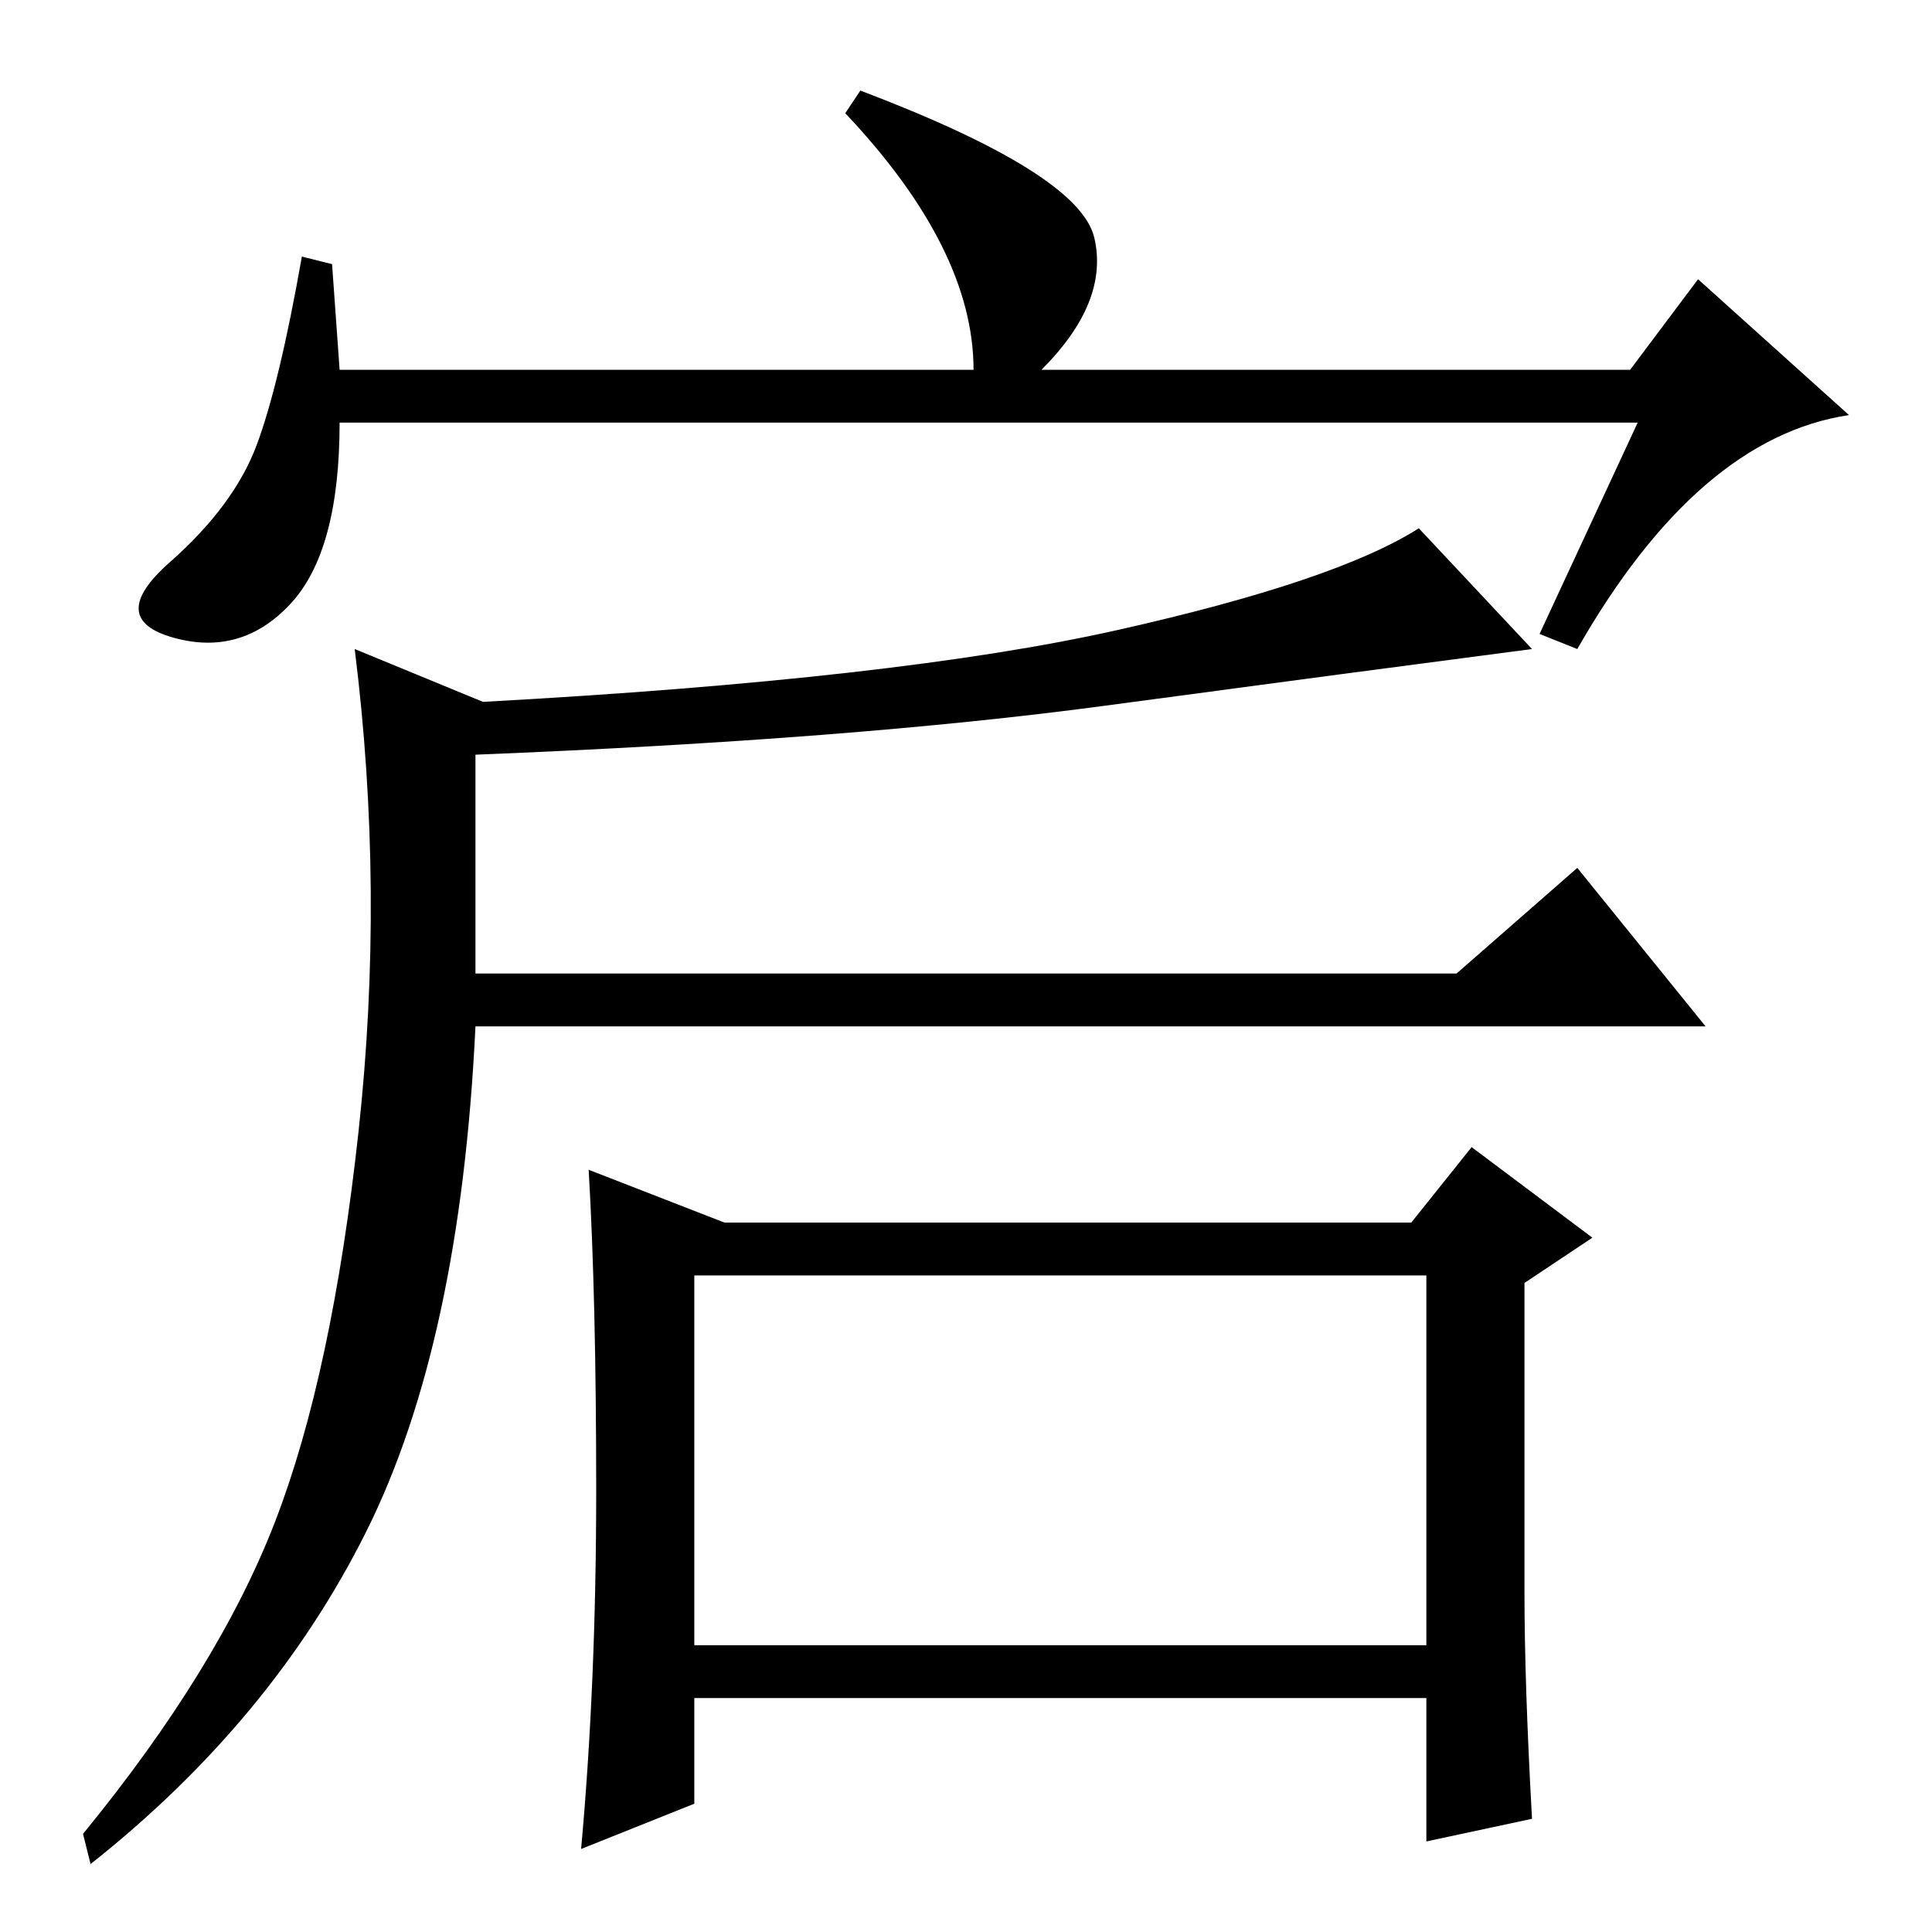 <?xml version="1.0" standalone="no"?>
<!DOCTYPE svg PUBLIC "-//W3C//DTD SVG 1.1//EN" "http://www.w3.org/Graphics/SVG/1.1/DTD/svg11.dtd" >
<svg xmlns="http://www.w3.org/2000/svg" xmlns:xlink="http://www.w3.org/1999/xlink" version="1.1" viewBox="0 -36 256 256">
  <g transform="matrix(1 0 0 -1 0 220)">
   <path fill="currentColor"
d="M217 200h-172q0 -17 -6.5 -24t-15.5 -4.5t-0.5 10t11.5 15.5t6 25l4 -1l1 -14h84q0 16 -17 34l2 3q29 -11 31 -19.5t-7 -17.5h78l9 12l20 -18q-20 -3 -36 -31l-5 2zM36.5 54.5q7.5 19.5 11 51.5t-0.5 64l17 -7q55 3 84 9.5t40 13.5l15 -16q-23 -3 -56.5 -7.5t-83.5 -6.5
v-29h130l16 14l17 -21h-163q-2 -42 -14.5 -67t-36.5 -44l-1 4q18 22 25.5 41.5zM202 45q0 -12 1 -30l-14 -3v19h-97v-14l-15 -6q2 22 2 47.5t-1 42.5l18 -7h91l8 10l16 -12l-9 -6v-41zM92 38h97v49h-97v-49z" />
  </g>

</svg>
